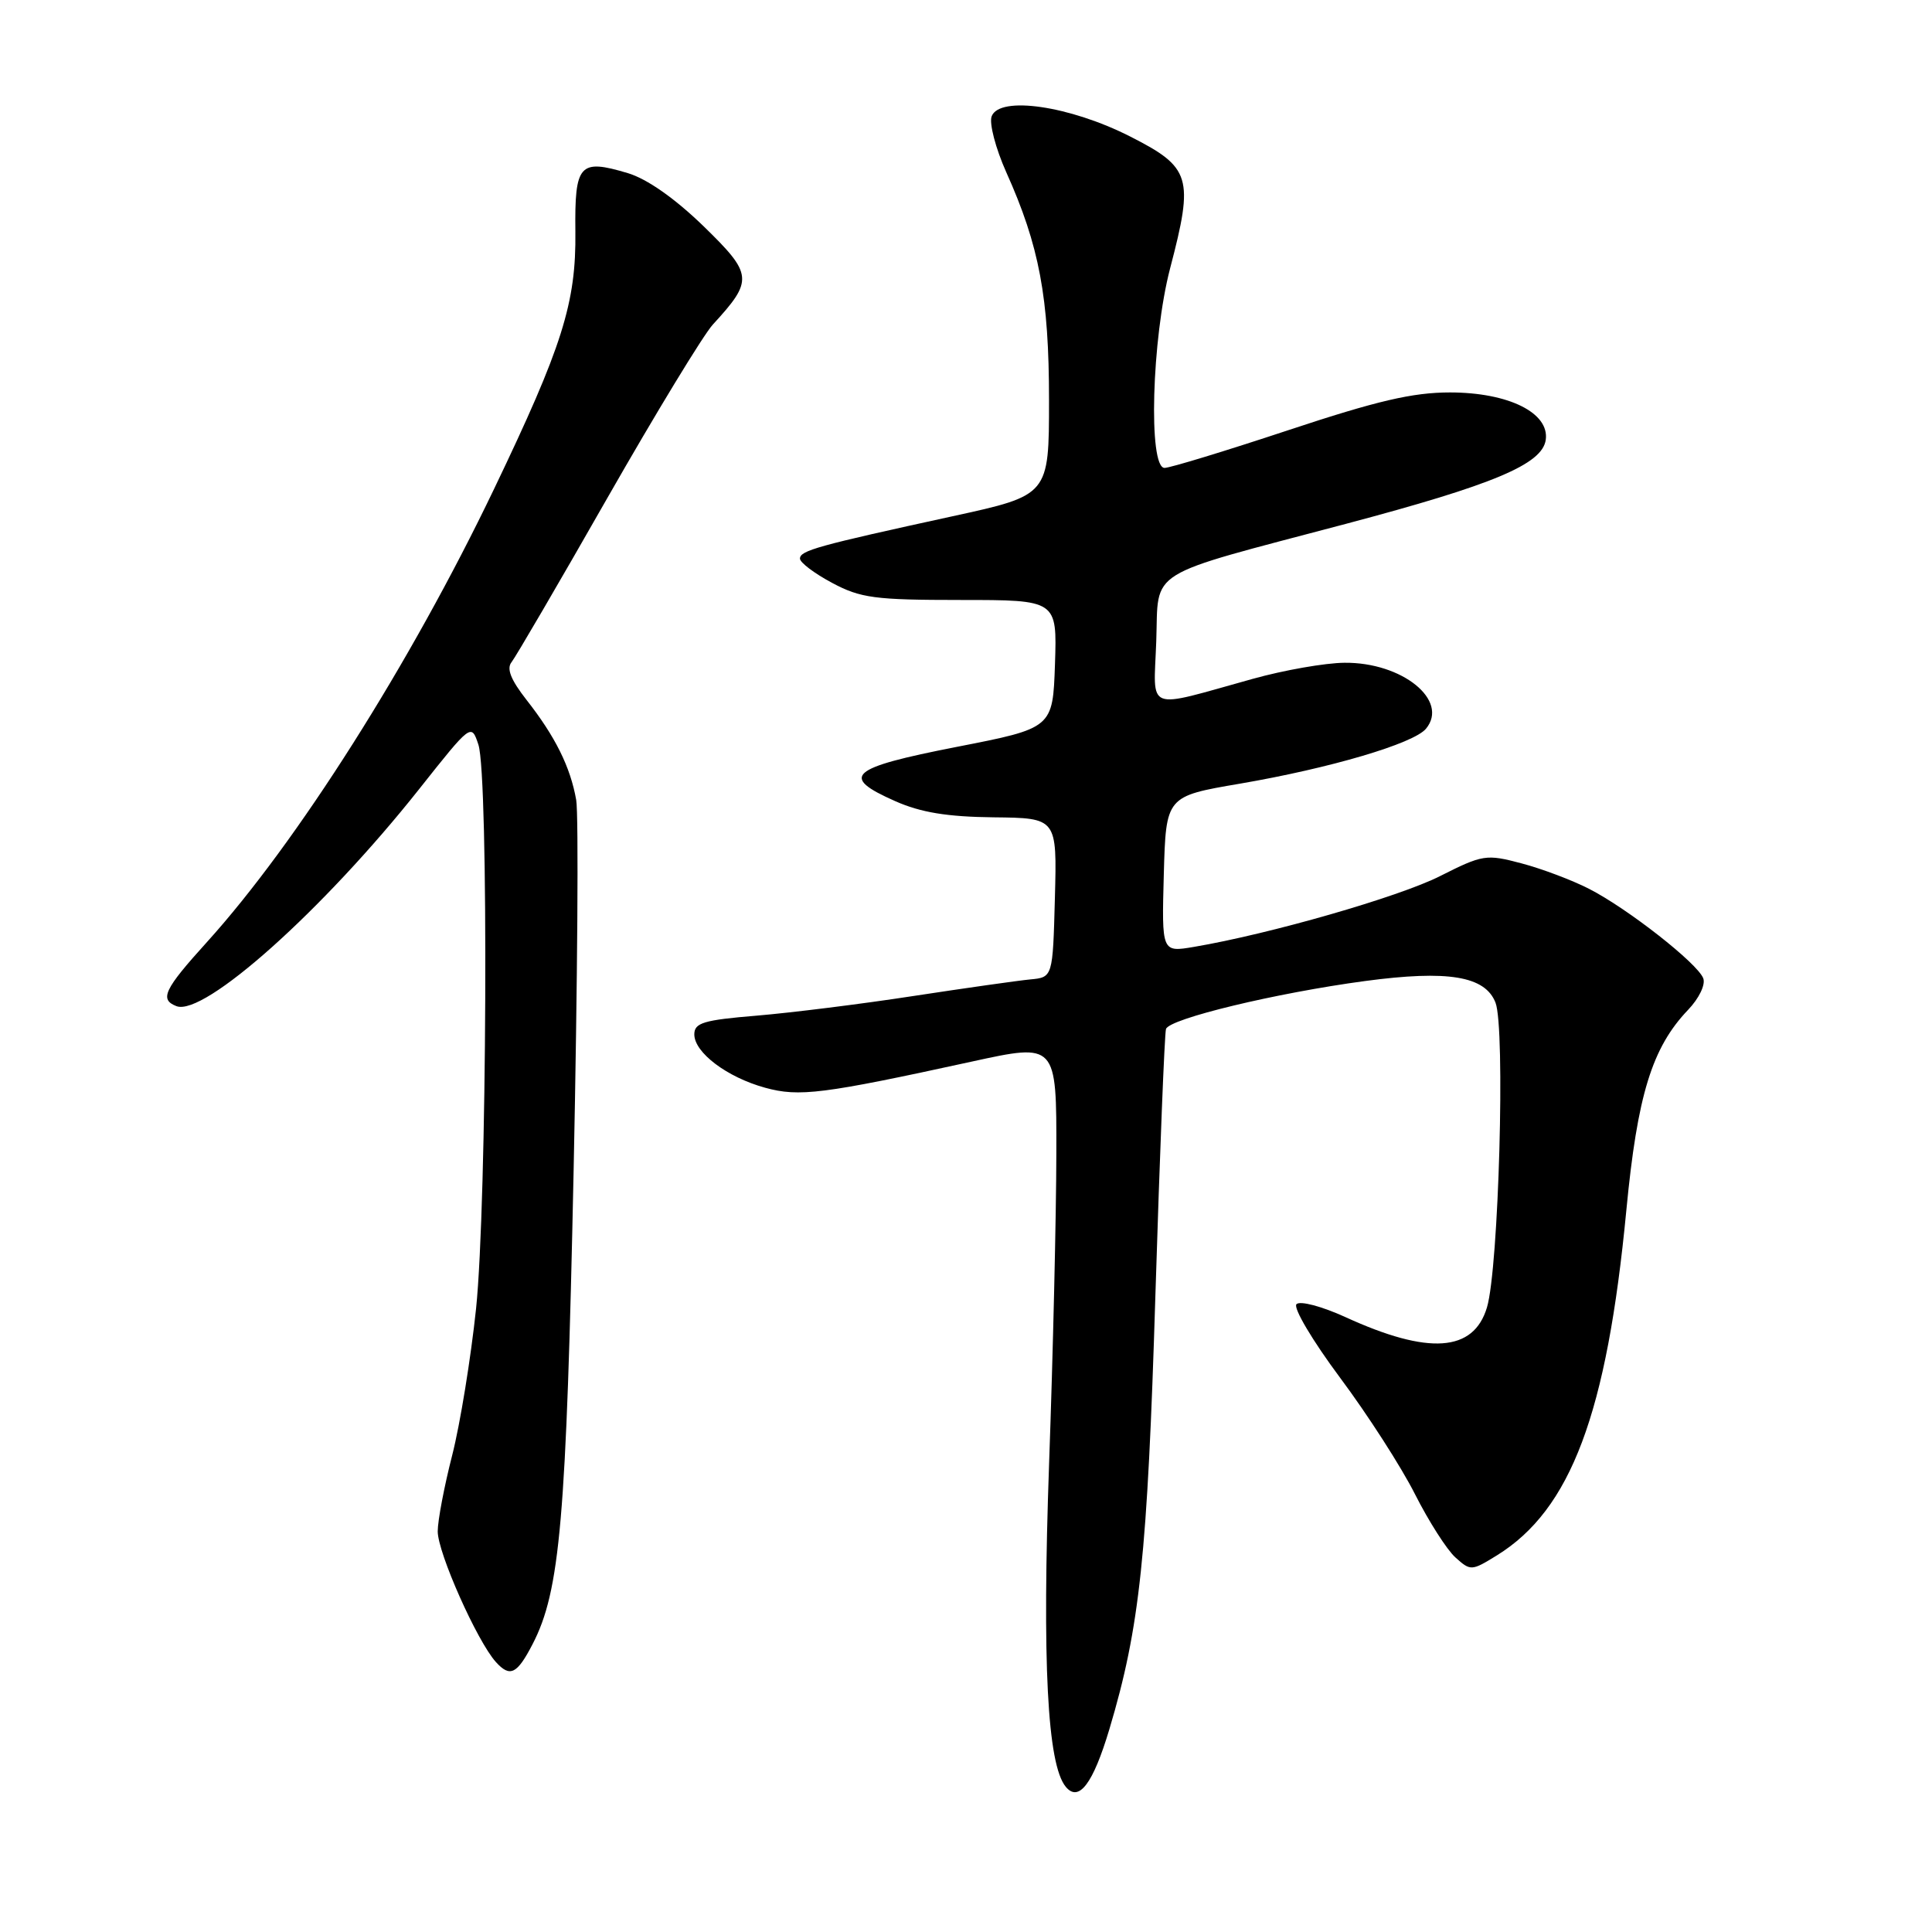 <?xml version="1.0" encoding="UTF-8" standalone="no"?>
<!DOCTYPE svg PUBLIC "-//W3C//DTD SVG 1.1//EN" "http://www.w3.org/Graphics/SVG/1.1/DTD/svg11.dtd" >
<svg xmlns="http://www.w3.org/2000/svg" xmlns:xlink="http://www.w3.org/1999/xlink" version="1.1" viewBox="0 0 256 256">
 <g >
 <path fill="currentColor"
d=" M 147.00 229.12 C 151.04 215.59 152.04 206.09 153.10 171.50 C 153.68 152.80 154.31 136.98 154.50 136.35 C 154.93 134.98 169.10 131.57 180.88 129.99 C 191.87 128.52 196.78 129.33 198.16 132.85 C 199.48 136.22 198.59 168.04 197.03 173.24 C 195.26 179.16 189.30 179.57 178.29 174.53 C 175.16 173.10 172.27 172.33 171.79 172.81 C 171.32 173.28 173.90 177.63 177.57 182.56 C 181.22 187.45 185.68 194.39 187.49 197.98 C 189.30 201.56 191.71 205.34 192.84 206.36 C 194.86 208.18 194.98 208.17 198.34 206.10 C 208.15 200.03 212.92 187.33 215.50 160.36 C 216.96 145.11 218.90 138.81 223.68 133.81 C 225.14 132.28 226.01 130.47 225.69 129.63 C 224.93 127.64 215.66 120.38 210.57 117.78 C 208.33 116.63 204.30 115.11 201.61 114.40 C 196.93 113.16 196.48 113.23 190.81 116.09 C 185.35 118.85 168.24 123.77 158.19 125.47 C 153.93 126.19 153.93 126.19 154.21 115.85 C 154.50 105.51 154.50 105.51 164.30 103.84 C 176.26 101.79 187.31 98.53 188.95 96.56 C 192.06 92.81 185.79 87.74 178.15 87.82 C 175.59 87.84 170.12 88.80 166.00 89.95 C 151.54 93.96 152.87 94.48 153.21 84.98 C 153.55 75.23 151.44 76.54 178.35 69.41 C 197.91 64.22 204.36 61.52 204.82 58.28 C 205.32 54.70 199.89 52.01 192.14 52.00 C 187.19 52.00 182.47 53.10 170.71 57.00 C 162.41 59.75 155.03 62.00 154.31 62.00 C 152.13 62.00 152.61 44.88 155.05 35.54 C 158.21 23.49 157.81 22.18 149.76 18.09 C 141.75 14.02 132.45 12.66 131.40 15.41 C 131.05 16.32 131.92 19.65 133.33 22.81 C 137.72 32.58 139.00 39.41 139.00 53.02 C 139.00 65.62 139.00 65.62 126.25 68.40 C 108.32 72.31 106.00 72.95 106.00 74.02 C 106.00 74.54 107.91 75.98 110.25 77.23 C 114.03 79.25 115.91 79.50 127.29 79.50 C 140.07 79.50 140.07 79.50 139.79 87.99 C 139.50 96.48 139.50 96.48 126.75 98.97 C 112.50 101.76 111.23 102.89 118.63 106.16 C 122.01 107.66 125.52 108.23 131.66 108.30 C 140.06 108.39 140.06 108.39 139.78 118.95 C 139.50 129.50 139.50 129.50 136.50 129.78 C 134.85 129.94 127.88 130.93 121.00 131.98 C 114.12 133.04 104.79 134.20 100.25 134.58 C 93.23 135.16 92.00 135.53 92.00 137.06 C 92.00 139.47 96.33 142.74 101.38 144.13 C 105.89 145.37 108.97 144.99 128.75 140.67 C 140.00 138.21 140.00 138.21 139.97 152.86 C 139.96 160.91 139.53 179.40 139.01 193.94 C 138.08 220.27 138.77 233.81 141.22 236.76 C 142.95 238.85 144.83 236.37 147.00 229.12 Z  M 70.57 217.86 C 74.22 210.80 75.04 201.39 76.01 155.00 C 76.53 129.97 76.68 107.92 76.35 106.00 C 75.58 101.62 73.57 97.58 69.76 92.73 C 67.68 90.07 67.09 88.59 67.79 87.73 C 68.33 87.05 74.04 77.28 80.47 66.00 C 86.91 54.72 93.20 44.38 94.46 43.00 C 99.86 37.12 99.78 36.36 93.21 29.96 C 89.41 26.28 85.75 23.71 83.19 22.94 C 76.77 21.02 76.14 21.72 76.24 30.69 C 76.35 40.13 74.52 45.91 65.47 64.78 C 54.37 87.94 39.34 111.65 27.43 124.82 C 21.74 131.10 21.10 132.44 23.38 133.32 C 27.03 134.72 42.84 120.58 55.54 104.56 C 62.45 95.84 62.45 95.84 63.39 98.67 C 64.77 102.83 64.53 159.47 63.08 173.41 C 62.39 179.96 60.97 188.70 59.92 192.82 C 58.86 196.95 58.00 201.49 58.00 202.91 C 58.00 205.75 63.22 217.47 65.71 220.23 C 67.58 222.30 68.51 221.84 70.57 217.86 Z "/>
</g>
</svg>